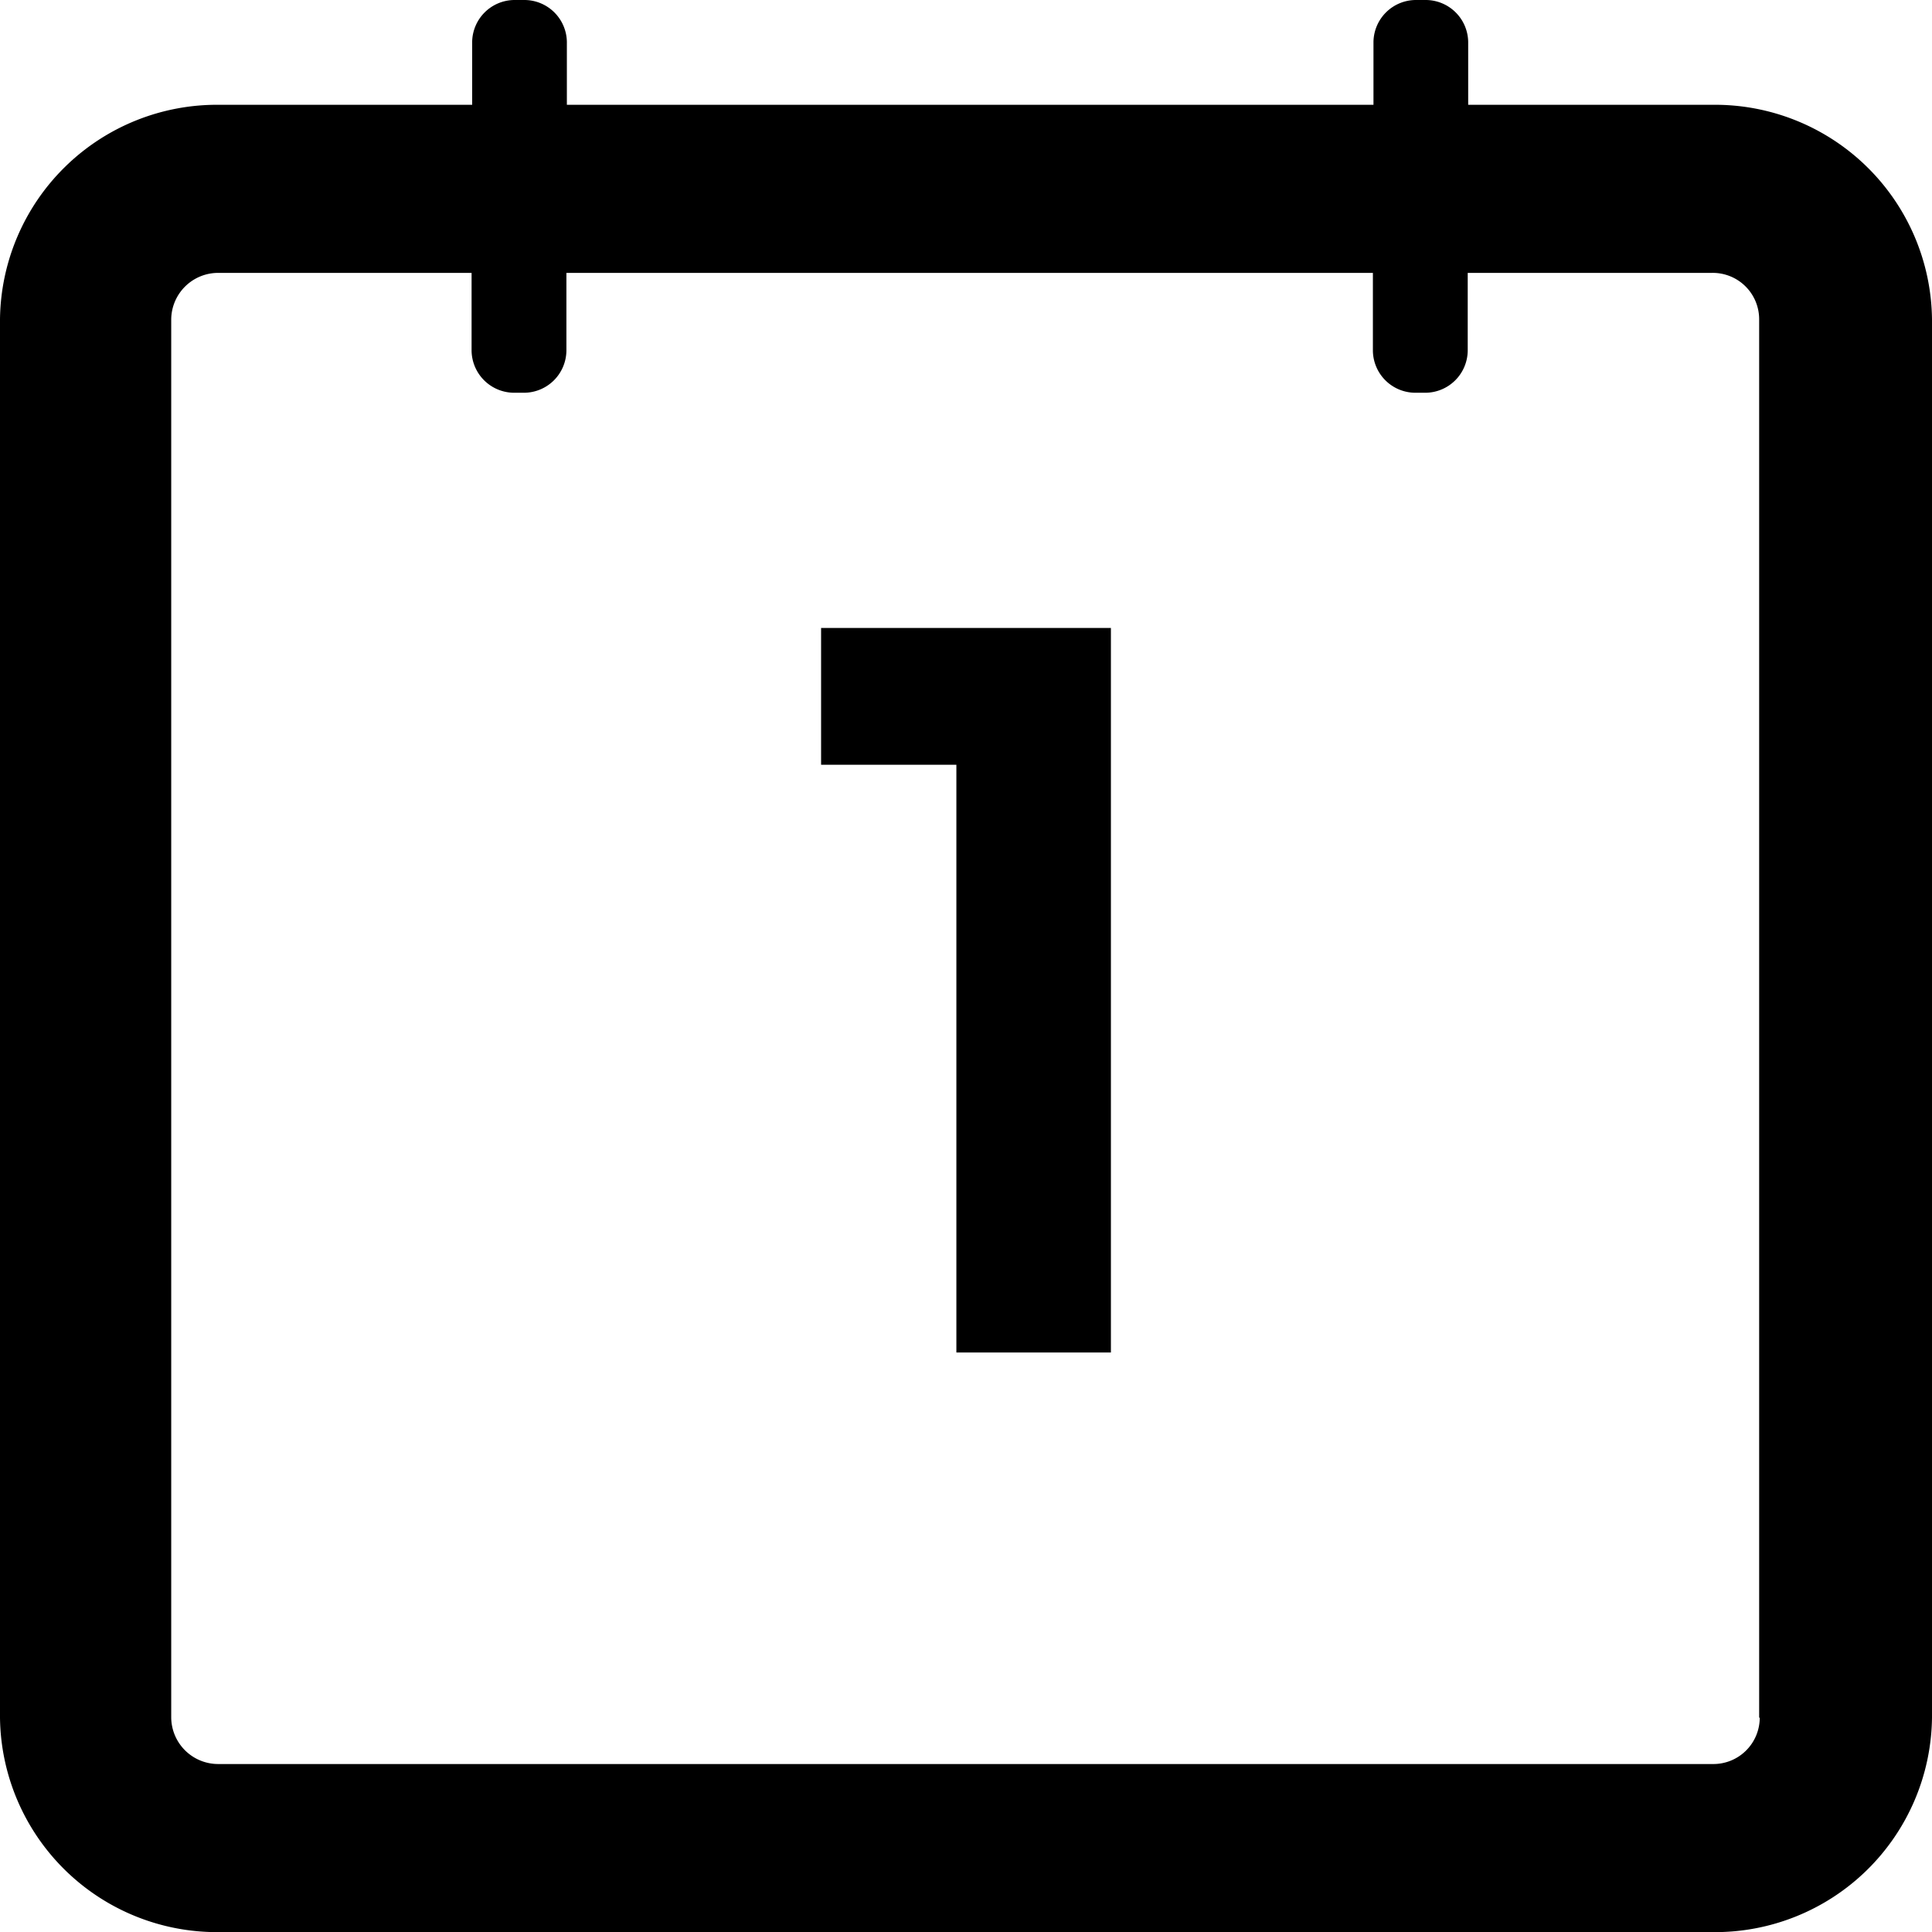 <svg xmlns="http://www.w3.org/2000/svg" width="16.666" height="16.667" viewBox="0 0 16.666 16.667">
  <g id="그룹_1158" data-name="그룹 1158" transform="translate(-898.667 -1009.667)">
    <path id="패스_4960" data-name="패스 4960" d="M801.332,23.571v-.542a.367.367,0,0,0-.37-.362h-.077a.367.367,0,0,0-.37.362v.542h-6.958v-.542a.367.367,0,0,0-.37-.362h-.077a.367.367,0,0,0-.37.362v.542h-2.182a1.872,1.872,0,0,0-1.891,1.85V37.484a1.872,1.872,0,0,0,1.891,1.85h12.884a1.872,1.872,0,0,0,1.891-1.85V25.421a1.872,1.872,0,0,0-1.891-1.85Zm2.515,13.913a.4.4,0,0,1-.409.4H790.553a.405.405,0,0,1-.409-.4V25.421a.405.405,0,0,1,.409-.4h2.182v.671a.368.368,0,0,0,.371.363h.077a.367.367,0,0,0,.37-.363v-.671h6.957v.671a.367.367,0,0,0,.371.363h.077a.367.367,0,0,0,.37-.363v-.671h2.106a.4.4,0,0,1,.408.4V37.484Z" transform="translate(110 987)" fill-rule="evenodd"/>
    <path id="패스_4961" data-name="패스 4961" d="M798.25,28.084v6.25h-1.333v-5.07H795.75v-1.18Z" transform="translate(110 987)"/>
  </g>
</svg>
